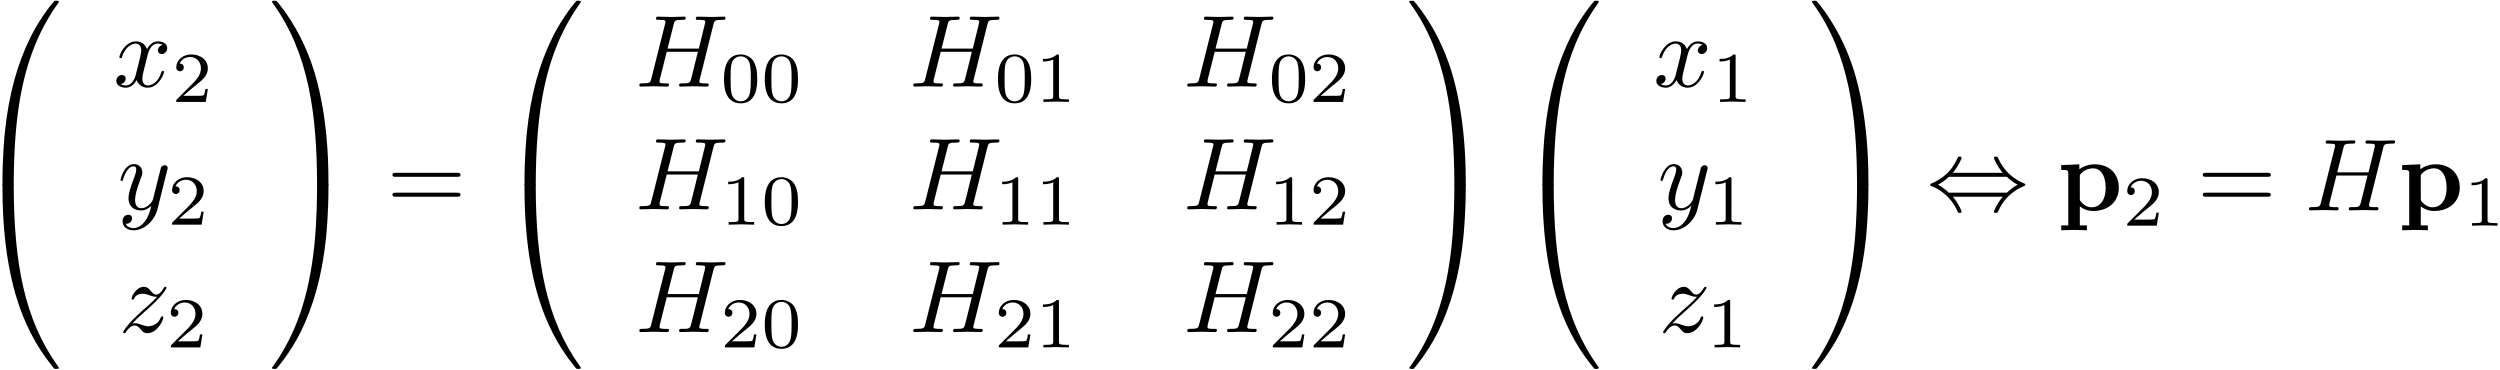 <?xml version="1.0" encoding="UTF-8" standalone="no"?>
<!-- Created with Inkscape (http://www.inkscape.org/) -->

<svg
   xmlns:dc="http://purl.org/dc/elements/1.1/"
   xmlns:cc="http://creativecommons.org/ns#"
   xmlns:rdf="http://www.w3.org/1999/02/22-rdf-syntax-ns#"
   xmlns:svg="http://www.w3.org/2000/svg"
   xmlns="http://www.w3.org/2000/svg"
   xmlns:xlink="http://www.w3.org/1999/xlink"
   version="1.1"
   width="487"
   height="72"
   id="svg11789">
  <defs
     id="defs11791" />
  <g
     transform="translate(-69.685,-479.215)"
     id="layer1">
    <g
       transform="matrix(2,0,0,2,-479.124,229.739)"
       id="g12636">
      <defs
         id="defs12638">
        <g
           id="g12640">
          <symbol
             id="textext-88511659-0"
             style="overflow:visible">
            <path
               d="M 3.734,17.641 C 3.953,17.641 4,17.641 4,17.5 4.031,10.516 4.828,4.719 8.328,-0.156 c 0.062,-0.094 0.062,-0.109 0.062,-0.141 0,-0.094 -0.062,-0.094 -0.219,-0.094 -0.172,0 -0.188,0 -0.203,0.016 -0.047,0.031 -1.312,1.484 -2.312,3.5 -1.312,2.625 -2.141,5.641 -2.516,9.281 -0.031,0.297 -0.234,2.375 -0.234,4.734 l 0,0.391 c 0,0.109 0.062,0.109 0.281,0.109 z m 0,0"
               id="path12643"
               style="stroke:none" />
          </symbol>
          <symbol
             id="textext-88511659-1"
             style="overflow:visible">
            <path
               d="m 3.188,-0.5 c -0.219,0 -0.281,0 -0.281,0.109 L 2.906,0 c 0,6.094 1.078,9.656 1.391,10.672 C 4.969,12.875 6.078,15.219 7.75,17.266 7.891,17.453 7.938,17.5 7.969,17.516 8,17.531 8,17.531 8.172,17.531 c 0.156,0 0.219,0 0.219,-0.094 0,-0.016 0,-0.047 -0.062,-0.125 C 5.016,12.703 4.016,7.156 4,-0.359 4,-0.5 3.953,-0.5 3.734,-0.5 z m 0,0"
               id="path12646"
               style="stroke:none" />
          </symbol>
          <symbol
             id="textext-88511659-2"
             style="overflow:visible">
            <path
               d="m 5.531,17.641 c 0.203,0 0.266,0 0.281,-0.109 l 0,-0.391 C 5.812,11.062 4.719,7.484 4.422,6.484 3.734,4.266 2.625,1.938 0.969,-0.125 0.812,-0.297 0.781,-0.344 0.734,-0.375 c -0.016,0 -0.031,-0.016 -0.188,-0.016 -0.141,0 -0.234,0 -0.234,0.094 0,0.031 0,0.047 0.141,0.234 3.469,4.844 4.234,10.812 4.25,17.562 0,0.141 0.062,0.141 0.281,0.141 z m 0,0"
               id="path12649"
               style="stroke:none" />
          </symbol>
          <symbol
             id="textext-88511659-3"
             style="overflow:visible">
            <path
               d="m 4.984,-0.5 c -0.219,0 -0.281,0 -0.281,0.141 0,1.031 -0.016,3.406 -0.266,5.875 C 3.891,10.672 2.578,14.25 0.391,17.312 0.312,17.391 0.312,17.422 0.312,17.438 c 0,0.094 0.094,0.094 0.234,0.094 0.156,0 0.188,0 0.203,-0.016 C 0.781,17.484 2.047,16.031 3.062,14.031 4.375,11.391 5.203,8.375 5.578,4.75 5.609,4.438 5.812,2.359 5.812,0 l 0,-0.391 C 5.797,-0.5 5.734,-0.5 5.531,-0.5 z m 0,0"
               id="path12652"
               style="stroke:none" />
          </symbol>
          <symbol
             id="textext-88511659-4"
             style="overflow:visible">
            <path
               d="M 3.328,-3.016 C 3.391,-3.266 3.625,-4.188 4.312,-4.188 c 0.047,0 0.297,0 0.5,0.125 C 4.531,-4 4.344,-3.766 4.344,-3.516 c 0,0.156 0.109,0.344 0.375,0.344 0.219,0 0.531,-0.172 0.531,-0.578 0,-0.516 -0.578,-0.656 -0.922,-0.656 -0.578,0 -0.922,0.531 -1.047,0.75 -0.25,-0.656 -0.781,-0.75 -1.078,-0.75 -1.031,0 -1.609,1.281 -1.609,1.531 0,0.109 0.109,0.109 0.125,0.109 0.078,0 0.109,-0.031 0.125,-0.109 0.344,-1.062 1,-1.312 1.344,-1.312 0.188,0 0.531,0.094 0.531,0.672 0,0.312 -0.172,0.969 -0.531,2.375 -0.156,0.609 -0.516,1.031 -0.953,1.031 -0.062,0 -0.281,0 -0.5,-0.125 0.25,-0.062 0.469,-0.266 0.469,-0.547 0,-0.266 -0.219,-0.344 -0.359,-0.344 -0.312,0 -0.547,0.25 -0.547,0.578 0,0.453 0.484,0.656 0.922,0.656 0.672,0 1.031,-0.703 1.047,-0.75 0.125,0.359 0.484,0.75 1.078,0.75 1.031,0 1.594,-1.281 1.594,-1.531 0,-0.109 -0.078,-0.109 -0.109,-0.109 -0.094,0 -0.109,0.047 -0.141,0.109 -0.328,1.078 -1,1.312 -1.312,1.312 -0.391,0 -0.547,-0.312 -0.547,-0.656 0,-0.219 0.047,-0.438 0.156,-0.875 z m 0,0"
               id="path12655"
               style="stroke:none" />
          </symbol>
          <symbol
             id="textext-88511659-5"
             style="overflow:visible">
            <path
               d="m 4.844,-3.797 c 0.047,-0.141 0.047,-0.156 0.047,-0.234 0,-0.172 -0.141,-0.266 -0.297,-0.266 -0.094,0 -0.25,0.062 -0.344,0.203 -0.016,0.062 -0.109,0.359 -0.141,0.547 -0.078,0.25 -0.141,0.531 -0.203,0.797 l -0.453,1.797 c -0.031,0.141 -0.469,0.844 -1.125,0.844 -0.5,0 -0.609,-0.438 -0.609,-0.812 C 1.719,-1.375 1.891,-2 2.219,-2.875 2.375,-3.281 2.422,-3.391 2.422,-3.594 c 0,-0.438 -0.312,-0.812 -0.812,-0.812 -0.953,0 -1.312,1.453 -1.312,1.531 0,0.109 0.094,0.109 0.109,0.109 0.109,0 0.109,-0.031 0.156,-0.188 0.281,-0.938 0.672,-1.234 1.016,-1.234 0.078,0 0.25,0 0.25,0.312 0,0.25 -0.109,0.516 -0.172,0.703 -0.406,1.062 -0.578,1.625 -0.578,2.094 0,0.891 0.625,1.188 1.219,1.188 0.391,0 0.719,-0.172 1,-0.453 -0.125,0.516 -0.25,1.016 -0.641,1.547 -0.266,0.328 -0.641,0.625 -1.094,0.625 -0.141,0 -0.594,-0.031 -0.766,-0.422 0.156,0 0.297,0 0.422,-0.125 C 1.328,1.203 1.422,1.062 1.422,0.875 1.422,0.562 1.156,0.531 1.062,0.531 0.828,0.531 0.5,0.688 0.5,1.172 c 0,0.5 0.438,0.875 1.062,0.875 1.016,0 2.047,-0.906 2.328,-2.031 z m 0,0"
               id="path12658"
               style="stroke:none" />
          </symbol>
          <symbol
             id="textext-88511659-6"
             style="overflow:visible">
            <path
               d="m 1.328,-0.828 c 0.531,-0.578 0.828,-0.828 1.188,-1.141 0,0 0.609,-0.531 0.969,-0.891 C 4.438,-3.781 4.656,-4.266 4.656,-4.312 c 0,-0.094 -0.094,-0.094 -0.109,-0.094 -0.078,0 -0.094,0.016 -0.156,0.109 -0.297,0.484 -0.5,0.641 -0.734,0.641 -0.25,0 -0.359,-0.156 -0.516,-0.328 -0.188,-0.219 -0.359,-0.422 -0.688,-0.422 -0.75,0 -1.203,0.922 -1.203,1.141 0,0.047 0.031,0.109 0.109,0.109 0.094,0 0.109,-0.047 0.141,-0.109 0.188,-0.469 0.766,-0.469 0.844,-0.469 0.203,0 0.391,0.062 0.625,0.141 0.406,0.156 0.516,0.156 0.766,0.156 -0.359,0.422 -1.188,1.141 -1.375,1.297 -0.5,0.453 -0.516,0.469 -0.906,0.844 -0.672,0.672 -1.031,1.234 -1.031,1.312 0,0.094 0.109,0.094 0.125,0.094 0.078,0 0.094,-0.016 0.156,-0.125 0.234,-0.359 0.531,-0.625 0.859,-0.625 0.219,0 0.328,0.094 0.578,0.375 0.156,0.219 0.344,0.375 0.625,0.375 1,0 1.578,-1.266 1.578,-1.531 0,-0.047 -0.047,-0.109 -0.125,-0.109 -0.094,0 -0.109,0.062 -0.141,0.141 C 3.844,-0.75 3.203,-0.562 2.875,-0.562 c -0.188,0 -0.375,-0.062 -0.578,-0.125 -0.344,-0.125 -0.5,-0.172 -0.703,-0.172 -0.016,0 -0.172,0 -0.266,0.031 z m 0,0"
               id="path12661"
               style="stroke:none" />
          </symbol>
          <symbol
             id="textext-88511659-7"
             style="overflow:visible">
            <path
               d="M 7.609,-6.047 C 7.703,-6.406 7.719,-6.5 8.438,-6.5 c 0.266,0 0.344,0 0.344,-0.203 0,-0.109 -0.109,-0.109 -0.141,-0.109 -0.281,0 -1,0.031 -1.281,0.031 -0.281,0 -0.984,-0.031 -1.281,-0.031 -0.078,0 -0.188,0 -0.188,0.203 0,0.109 0.094,0.109 0.281,0.109 0.016,0 0.203,0 0.375,0.016 0.188,0.031 0.266,0.031 0.266,0.172 0,0.031 0,0.047 -0.031,0.188 l -0.594,2.422 -3.047,0 0.594,-2.344 C 3.812,-6.406 3.844,-6.5 4.562,-6.5 c 0.266,0 0.344,0 0.344,-0.203 0,-0.109 -0.109,-0.109 -0.141,-0.109 -0.281,0 -1,0.031 -1.281,0.031 -0.281,0 -0.984,-0.031 -1.281,-0.031 -0.078,0 -0.188,0 -0.188,0.203 0,0.109 0.094,0.109 0.281,0.109 0.016,0 0.203,0 0.375,0.016 0.172,0.031 0.266,0.031 0.266,0.172 0,0.031 0,0.062 -0.031,0.188 L 1.562,-0.781 c -0.094,0.391 -0.109,0.469 -0.906,0.469 -0.172,0 -0.266,0 -0.266,0.203 C 0.391,0 0.516,0 0.531,0 0.812,0 1.516,-0.031 1.797,-0.031 2,-0.031 2.219,-0.016 2.438,-0.016 2.656,-0.016 2.875,0 3.078,0 3.156,0 3.281,0 3.281,-0.203 3.281,-0.312 3.188,-0.312 3,-0.312 c -0.375,0 -0.641,0 -0.641,-0.172 0,-0.062 0.016,-0.109 0.016,-0.172 l 0.688,-2.734 3.031,0 c -0.406,1.656 -0.641,2.609 -0.688,2.75 C 5.312,-0.312 5.125,-0.312 4.5,-0.312 c -0.141,0 -0.234,0 -0.234,0.203 C 4.266,0 4.391,0 4.406,0 4.688,0 5.391,-0.031 5.672,-0.031 5.875,-0.031 6.094,-0.016 6.312,-0.016 6.531,-0.016 6.75,0 6.953,0 7.031,0 7.156,0 7.156,-0.203 7.156,-0.312 7.062,-0.312 6.875,-0.312 c -0.359,0 -0.641,0 -0.641,-0.172 0,-0.062 0.016,-0.109 0.031,-0.172 z m 0,0"
               id="path12664"
               style="stroke:none" />
          </symbol>
          <symbol
             id="textext-88511659-8"
             style="overflow:visible">
            <path
               d="m 3.516,-1.266 -0.234,0 c -0.016,0.156 -0.094,0.562 -0.188,0.625 -0.047,0.047 -0.578,0.047 -0.688,0.047 l -1.281,0 c 0.734,-0.641 0.984,-0.844 1.391,-1.172 0.516,-0.406 1,-0.844 1,-1.5 0,-0.844 -0.734,-1.359 -1.625,-1.359 -0.859,0 -1.453,0.609 -1.453,1.25 0,0.344 0.297,0.391 0.375,0.391 0.156,0 0.359,-0.125 0.359,-0.375 0,-0.125 -0.047,-0.375 -0.406,-0.375 C 0.984,-4.219 1.453,-4.375 1.781,-4.375 c 0.703,0 1.062,0.547 1.062,1.109 0,0.609 -0.438,1.078 -0.656,1.328 L 0.516,-0.266 C 0.438,-0.203 0.438,-0.188 0.438,0 l 2.875,0 z m 0,0"
               id="path12667"
               style="stroke:none" />
          </symbol>
          <symbol
             id="textext-88511659-9"
             style="overflow:visible">
            <path
               d="M 3.594,-2.219 C 3.594,-2.984 3.5,-3.547 3.188,-4.031 2.969,-4.344 2.531,-4.625 1.984,-4.625 c -1.625,0 -1.625,1.906 -1.625,2.406 0,0.5 0,2.359 1.625,2.359 1.609,0 1.609,-1.859 1.609,-2.359 z M 1.984,-0.062 c -0.328,0 -0.75,-0.188 -0.891,-0.75 C 1,-1.219 1,-1.797 1,-2.312 1,-2.828 1,-3.359 1.094,-3.734 1.25,-4.281 1.688,-4.438 1.984,-4.438 c 0.375,0 0.734,0.234 0.859,0.641 0.109,0.375 0.125,0.875 0.125,1.484 0,0.516 0,1.031 -0.094,1.469 -0.141,0.641 -0.609,0.781 -0.891,0.781 z m 0,0"
               id="path12670"
               style="stroke:none" />
          </symbol>
          <symbol
             id="textext-88511659-10"
             style="overflow:visible">
            <path
               d="m 2.328,-4.438 c 0,-0.188 0,-0.188 -0.203,-0.188 -0.453,0.438 -1.078,0.438 -1.359,0.438 l 0,0.25 c 0.156,0 0.625,0 1,-0.188 l 0,3.547 c 0,0.234 0,0.328 -0.688,0.328 l -0.266,0 0,0.25 c 0.125,0 0.984,-0.031 1.234,-0.031 0.219,0 1.094,0.031 1.25,0.031 l 0,-0.25 -0.266,0 c -0.703,0 -0.703,-0.094 -0.703,-0.328 z m 0,0"
               id="path12673"
               style="stroke:none" />
          </symbol>
          <symbol
             id="textext-88511659-11"
             style="overflow:visible">
            <path
               d="m 6.844,-3.266 c 0.156,0 0.344,0 0.344,-0.188 C 7.188,-3.656 7,-3.656 6.859,-3.656 l -5.969,0 c -0.141,0 -0.328,0 -0.328,0.203 0,0.188 0.188,0.188 0.328,0.188 z m 0.016,1.938 c 0.141,0 0.328,0 0.328,-0.203 0,-0.188 -0.188,-0.188 -0.344,-0.188 l -5.953,0 c -0.141,0 -0.328,0 -0.328,0.188 0,0.203 0.188,0.203 0.328,0.203 z m 0,0"
               id="path12676"
               style="stroke:none" />
          </symbol>
          <symbol
             id="textext-88511659-12"
             style="overflow:visible">
            <path
               d="M 2.547,-3.656 C 3.125,-4.344 3.406,-5.062 3.406,-5.109 c 0,-0.125 -0.125,-0.125 -0.188,-0.125 -0.156,0 -0.156,0.016 -0.234,0.188 -0.75,1.688 -2.094,2.25 -2.578,2.453 -0.016,0.016 -0.062,0.047 -0.062,0.094 0,0.094 0.062,0.109 0.078,0.109 C 1.359,-2 2.375,-1.312 2.984,0.062 3.062,0.234 3.078,0.25 3.219,0.25 c 0.062,0 0.188,0 0.188,-0.125 0,-0.047 -0.266,-0.75 -0.859,-1.453 l 4.859,0 c -0.578,0.688 -0.859,1.406 -0.859,1.453 0,0.125 0.125,0.125 0.188,0.125 0.156,0 0.156,-0.016 0.25,-0.188 C 7.719,-1.625 9.062,-2.188 9.547,-2.391 9.562,-2.406 9.609,-2.438 9.609,-2.5 c 0,-0.078 -0.062,-0.094 -0.062,-0.094 -0.938,-0.391 -1.953,-1.078 -2.562,-2.453 -0.094,-0.172 -0.094,-0.188 -0.25,-0.188 -0.062,0 -0.188,0 -0.188,0.125 0,0.047 0.266,0.75 0.859,1.453 z M 2.156,-1.719 C 1.828,-2.047 1.406,-2.328 1.109,-2.5 1.406,-2.656 1.828,-2.938 2.156,-3.266 l 5.656,0 C 8.141,-2.938 8.547,-2.656 8.859,-2.5 8.547,-2.328 8.141,-2.047 7.812,-1.719 z m 0,0"
               id="path12679"
               style="stroke:none" />
          </symbol>
          <symbol
             id="textext-88511659-13"
             style="overflow:visible">
            <path
               d="m 2.188,-3.281 c 0,-0.188 0.016,-0.203 0.156,-0.344 0.391,-0.406 0.922,-0.469 1.141,-0.469 0.656,0 1.219,0.609 1.219,1.875 0,1.406 -0.703,1.922 -1.344,1.922 -0.141,0 -0.609,0 -1.062,-0.547 C 2.188,-0.969 2.188,-0.984 2.188,-1.172 z m 0.688,5.219 0,-0.469 -0.688,0 0,-1.859 c 0.438,0.344 0.875,0.453 1.281,0.453 1.5,0 2.516,-0.906 2.516,-2.281 0,-1.328 -0.906,-2.266 -2.344,-2.266 -0.75,0 -1.281,0.312 -1.5,0.484 l 0,-0.484 -1.766,0.078 0,0.469 c 0.609,0 0.688,0 0.688,0.375 l 0,5.031 -0.688,0 0,0.469 C 0.641,1.922 1.25,1.906 1.625,1.906 c 0.391,0 0.984,0.016 1.25,0.031 z m 0,0"
               id="path12682"
               style="stroke:none" />
          </symbol>
        </g>
      </defs>
      <g
         id="textext-88511659-14">
        <g
           id="g12685"
           style="fill:#000000;fill-opacity:1">
          <use
             id="use12687"
             x="271.741"
             y="125.201"
             width="744.094"
             height="1052.362"
             xlink:href="#textext-88511659-0" />
        </g>
        <g
           id="g12689"
           style="fill:#000000;fill-opacity:1">
          <use
             id="use12691"
             x="271.741"
             y="143.134"
             width="744.094"
             height="1052.362"
             xlink:href="#textext-88511659-1" />
        </g>
        <g
           id="g12693"
           style="fill:#000000;fill-opacity:1">
          <use
             id="use12695"
             x="285.439"
             y="133.171"
             width="744.094"
             height="1052.362"
             xlink:href="#textext-88511659-4" />
        </g>
        <g
           id="g12697"
           style="fill:#000000;fill-opacity:1">
          <use
             id="use12699"
             x="291.133"
             y="134.665"
             width="744.094"
             height="1052.362"
             xlink:href="#textext-88511659-8" />
        </g>
        <g
           id="g12701"
           style="fill:#000000;fill-opacity:1">
          <use
             id="use12703"
             x="285.844"
             y="145.126"
             width="744.094"
             height="1052.362"
             xlink:href="#textext-88511659-5" />
        </g>
        <g
           id="g12705"
           style="fill:#000000;fill-opacity:1">
          <use
             id="use12707"
             x="290.728"
             y="146.621"
             width="744.094"
             height="1052.362"
             xlink:href="#textext-88511659-8" />
        </g>
        <g
           id="g12709"
           style="fill:#000000;fill-opacity:1">
          <use
             id="use12711"
             x="285.97"
             y="157.081"
             width="744.094"
             height="1052.362"
             xlink:href="#textext-88511659-6" />
        </g>
        <g
           id="g12713"
           style="fill:#000000;fill-opacity:1">
          <use
             id="use12715"
             x="290.603"
             y="158.576"
             width="744.094"
             height="1052.362"
             xlink:href="#textext-88511659-8" />
        </g>
        <g
           id="g12717"
           style="fill:#000000;fill-opacity:1">
          <use
             id="use12719"
             x="300.584"
             y="125.201"
             width="744.094"
             height="1052.362"
             xlink:href="#textext-88511659-2" />
        </g>
        <g
           id="g12721"
           style="fill:#000000;fill-opacity:1">
          <use
             id="use12723"
             x="300.584"
             y="143.134"
             width="744.094"
             height="1052.362"
             xlink:href="#textext-88511659-3" />
        </g>
        <g
           id="g12725"
           style="fill:#000000;fill-opacity:1">
          <use
             id="use12727"
             x="312.069"
             y="145.226"
             width="744.094"
             height="1052.362"
             xlink:href="#textext-88511659-11" />
        </g>
        <g
           id="g12729"
           style="fill:#000000;fill-opacity:1">
          <use
             id="use12731"
             x="322.585"
             y="125.201"
             width="744.094"
             height="1052.362"
             xlink:href="#textext-88511659-0" />
        </g>
        <g
           id="g12733"
           style="fill:#000000;fill-opacity:1">
          <use
             id="use12735"
             x="322.585"
             y="143.134"
             width="744.094"
             height="1052.362"
             xlink:href="#textext-88511659-1" />
        </g>
        <g
           id="g12737"
           style="fill:#000000;fill-opacity:1">
          <use
             id="use12739"
             x="336.283"
             y="133.171"
             width="744.094"
             height="1052.362"
             xlink:href="#textext-88511659-7" />
        </g>
        <g
           id="g12741"
           style="fill:#000000;fill-opacity:1">
          <use
             id="use12743"
             x="344.565"
             y="134.665"
             width="744.094"
             height="1052.362"
             xlink:href="#textext-88511659-9" />
          <use
             id="use12745"
             x="348.537"
             y="134.665"
             width="744.094"
             height="1052.362"
             xlink:href="#textext-88511659-9" />
        </g>
        <g
           id="g12747"
           style="fill:#000000;fill-opacity:1">
          <use
             id="use12749"
             x="362.968"
             y="133.171"
             width="744.094"
             height="1052.362"
             xlink:href="#textext-88511659-7" />
        </g>
        <g
           id="g12751"
           style="fill:#000000;fill-opacity:1">
          <use
             id="use12753"
             x="371.249"
             y="134.665"
             width="744.094"
             height="1052.362"
             xlink:href="#textext-88511659-9" />
          <use
             id="use12755"
             x="375.221"
             y="134.665"
             width="744.094"
             height="1052.362"
             xlink:href="#textext-88511659-10" />
        </g>
        <g
           id="g12757"
           style="fill:#000000;fill-opacity:1">
          <use
             id="use12759"
             x="389.653"
             y="133.171"
             width="744.094"
             height="1052.362"
             xlink:href="#textext-88511659-7" />
        </g>
        <g
           id="g12761"
           style="fill:#000000;fill-opacity:1">
          <use
             id="use12763"
             x="397.934"
             y="134.665"
             width="744.094"
             height="1052.362"
             xlink:href="#textext-88511659-9" />
          <use
             id="use12765"
             x="401.906"
             y="134.665"
             width="744.094"
             height="1052.362"
             xlink:href="#textext-88511659-8" />
        </g>
        <g
           id="g12767"
           style="fill:#000000;fill-opacity:1">
          <use
             id="use12769"
             x="336.283"
             y="145.126"
             width="744.094"
             height="1052.362"
             xlink:href="#textext-88511659-7" />
        </g>
        <g
           id="g12771"
           style="fill:#000000;fill-opacity:1">
          <use
             id="use12773"
             x="344.565"
             y="146.621"
             width="744.094"
             height="1052.362"
             xlink:href="#textext-88511659-10" />
          <use
             id="use12775"
             x="348.537"
             y="146.621"
             width="744.094"
             height="1052.362"
             xlink:href="#textext-88511659-9" />
        </g>
        <g
           id="g12777"
           style="fill:#000000;fill-opacity:1">
          <use
             id="use12779"
             x="362.968"
             y="145.126"
             width="744.094"
             height="1052.362"
             xlink:href="#textext-88511659-7" />
        </g>
        <g
           id="g12781"
           style="fill:#000000;fill-opacity:1">
          <use
             id="use12783"
             x="371.249"
             y="146.621"
             width="744.094"
             height="1052.362"
             xlink:href="#textext-88511659-10" />
          <use
             id="use12785"
             x="375.221"
             y="146.621"
             width="744.094"
             height="1052.362"
             xlink:href="#textext-88511659-10" />
        </g>
        <g
           id="g12787"
           style="fill:#000000;fill-opacity:1">
          <use
             id="use12789"
             x="389.653"
             y="145.126"
             width="744.094"
             height="1052.362"
             xlink:href="#textext-88511659-7" />
        </g>
        <g
           id="g12791"
           style="fill:#000000;fill-opacity:1">
          <use
             id="use12793"
             x="397.934"
             y="146.621"
             width="744.094"
             height="1052.362"
             xlink:href="#textext-88511659-10" />
          <use
             id="use12795"
             x="401.906"
             y="146.621"
             width="744.094"
             height="1052.362"
             xlink:href="#textext-88511659-8" />
        </g>
        <g
           id="g12797"
           style="fill:#000000;fill-opacity:1">
          <use
             id="use12799"
             x="336.283"
             y="157.081"
             width="744.094"
             height="1052.362"
             xlink:href="#textext-88511659-7" />
        </g>
        <g
           id="g12801"
           style="fill:#000000;fill-opacity:1">
          <use
             id="use12803"
             x="344.565"
             y="158.576"
             width="744.094"
             height="1052.362"
             xlink:href="#textext-88511659-8" />
          <use
             id="use12805"
             x="348.537"
             y="158.576"
             width="744.094"
             height="1052.362"
             xlink:href="#textext-88511659-9" />
        </g>
        <g
           id="g12807"
           style="fill:#000000;fill-opacity:1">
          <use
             id="use12809"
             x="362.968"
             y="157.081"
             width="744.094"
             height="1052.362"
             xlink:href="#textext-88511659-7" />
        </g>
        <g
           id="g12811"
           style="fill:#000000;fill-opacity:1">
          <use
             id="use12813"
             x="371.249"
             y="158.576"
             width="744.094"
             height="1052.362"
             xlink:href="#textext-88511659-8" />
          <use
             id="use12815"
             x="375.221"
             y="158.576"
             width="744.094"
             height="1052.362"
             xlink:href="#textext-88511659-10" />
        </g>
        <g
           id="g12817"
           style="fill:#000000;fill-opacity:1">
          <use
             id="use12819"
             x="389.653"
             y="157.081"
             width="744.094"
             height="1052.362"
             xlink:href="#textext-88511659-7" />
        </g>
        <g
           id="g12821"
           style="fill:#000000;fill-opacity:1">
          <use
             id="use12823"
             x="397.934"
             y="158.576"
             width="744.094"
             height="1052.362"
             xlink:href="#textext-88511659-8" />
          <use
             id="use12825"
             x="401.906"
             y="158.576"
             width="744.094"
             height="1052.362"
             xlink:href="#textext-88511659-8" />
        </g>
        <g
           id="g12827"
           style="fill:#000000;fill-opacity:1">
          <use
             id="use12829"
             x="411.356"
             y="125.201"
             width="744.094"
             height="1052.362"
             xlink:href="#textext-88511659-2" />
        </g>
        <g
           id="g12831"
           style="fill:#000000;fill-opacity:1">
          <use
             id="use12833"
             x="411.356"
             y="143.134"
             width="744.094"
             height="1052.362"
             xlink:href="#textext-88511659-3" />
        </g>
        <g
           id="g12835"
           style="fill:#000000;fill-opacity:1">
          <use
             id="use12837"
             x="421.734"
             y="125.201"
             width="744.094"
             height="1052.362"
             xlink:href="#textext-88511659-0" />
        </g>
        <g
           id="g12839"
           style="fill:#000000;fill-opacity:1">
          <use
             id="use12841"
             x="421.734"
             y="143.134"
             width="744.094"
             height="1052.362"
             xlink:href="#textext-88511659-1" />
        </g>
        <g
           id="g12843"
           style="fill:#000000;fill-opacity:1">
          <use
             id="use12845"
             x="435.432"
             y="133.171"
             width="744.094"
             height="1052.362"
             xlink:href="#textext-88511659-4" />
        </g>
        <g
           id="g12847"
           style="fill:#000000;fill-opacity:1">
          <use
             id="use12849"
             x="441.126"
             y="134.665"
             width="744.094"
             height="1052.362"
             xlink:href="#textext-88511659-10" />
        </g>
        <g
           id="g12851"
           style="fill:#000000;fill-opacity:1">
          <use
             id="use12853"
             x="435.837"
             y="145.126"
             width="744.094"
             height="1052.362"
             xlink:href="#textext-88511659-5" />
        </g>
        <g
           id="g12855"
           style="fill:#000000;fill-opacity:1">
          <use
             id="use12857"
             x="440.722"
             y="146.621"
             width="744.094"
             height="1052.362"
             xlink:href="#textext-88511659-10" />
        </g>
        <g
           id="g12859"
           style="fill:#000000;fill-opacity:1">
          <use
             id="use12861"
             x="435.963"
             y="157.081"
             width="744.094"
             height="1052.362"
             xlink:href="#textext-88511659-6" />
        </g>
        <g
           id="g12863"
           style="fill:#000000;fill-opacity:1">
          <use
             id="use12865"
             x="440.596"
             y="158.576"
             width="744.094"
             height="1052.362"
             xlink:href="#textext-88511659-10" />
        </g>
        <g
           id="g12867"
           style="fill:#000000;fill-opacity:1">
          <use
             id="use12869"
             x="450.577"
             y="125.201"
             width="744.094"
             height="1052.362"
             xlink:href="#textext-88511659-2" />
        </g>
        <g
           id="g12871"
           style="fill:#000000;fill-opacity:1">
          <use
             id="use12873"
             x="450.577"
             y="143.134"
             width="744.094"
             height="1052.362"
             xlink:href="#textext-88511659-3" />
        </g>
        <g
           id="g12875"
           style="fill:#000000;fill-opacity:1">
          <use
             id="use12877"
             x="462.062"
             y="145.226"
             width="744.094"
             height="1052.362"
             xlink:href="#textext-88511659-12" />
        </g>
        <g
           id="g12879"
           style="fill:#000000;fill-opacity:1">
          <use
             id="use12881"
             x="474.792"
             y="145.226"
             width="744.094"
             height="1052.362"
             xlink:href="#textext-88511659-13" />
        </g>
        <g
           id="g12883"
           style="fill:#000000;fill-opacity:1">
          <use
             id="use12885"
             x="481.157"
             y="146.72"
             width="744.094"
             height="1052.362"
             xlink:href="#textext-88511659-8" />
        </g>
        <g
           id="g12887"
           style="fill:#000000;fill-opacity:1">
          <use
             id="use12889"
             x="488.393"
             y="145.226"
             width="744.094"
             height="1052.362"
             xlink:href="#textext-88511659-11" />
        </g>
        <g
           id="g12891"
           style="fill:#000000;fill-opacity:1">
          <use
             id="use12893"
             x="498.909"
             y="145.226"
             width="744.094"
             height="1052.362"
             xlink:href="#textext-88511659-7" />
        </g>
        <g
           id="g12895"
           style="fill:#000000;fill-opacity:1">
          <use
             id="use12897"
             x="508"
             y="145.226"
             width="744.094"
             height="1052.362"
             xlink:href="#textext-88511659-13" />
        </g>
        <g
           id="g12899"
           style="fill:#000000;fill-opacity:1">
          <use
             id="use12901"
             x="514.365"
             y="146.72"
             width="744.094"
             height="1052.362"
             xlink:href="#textext-88511659-10" />
        </g>
      </g>
    </g>
  </g>
</svg>
